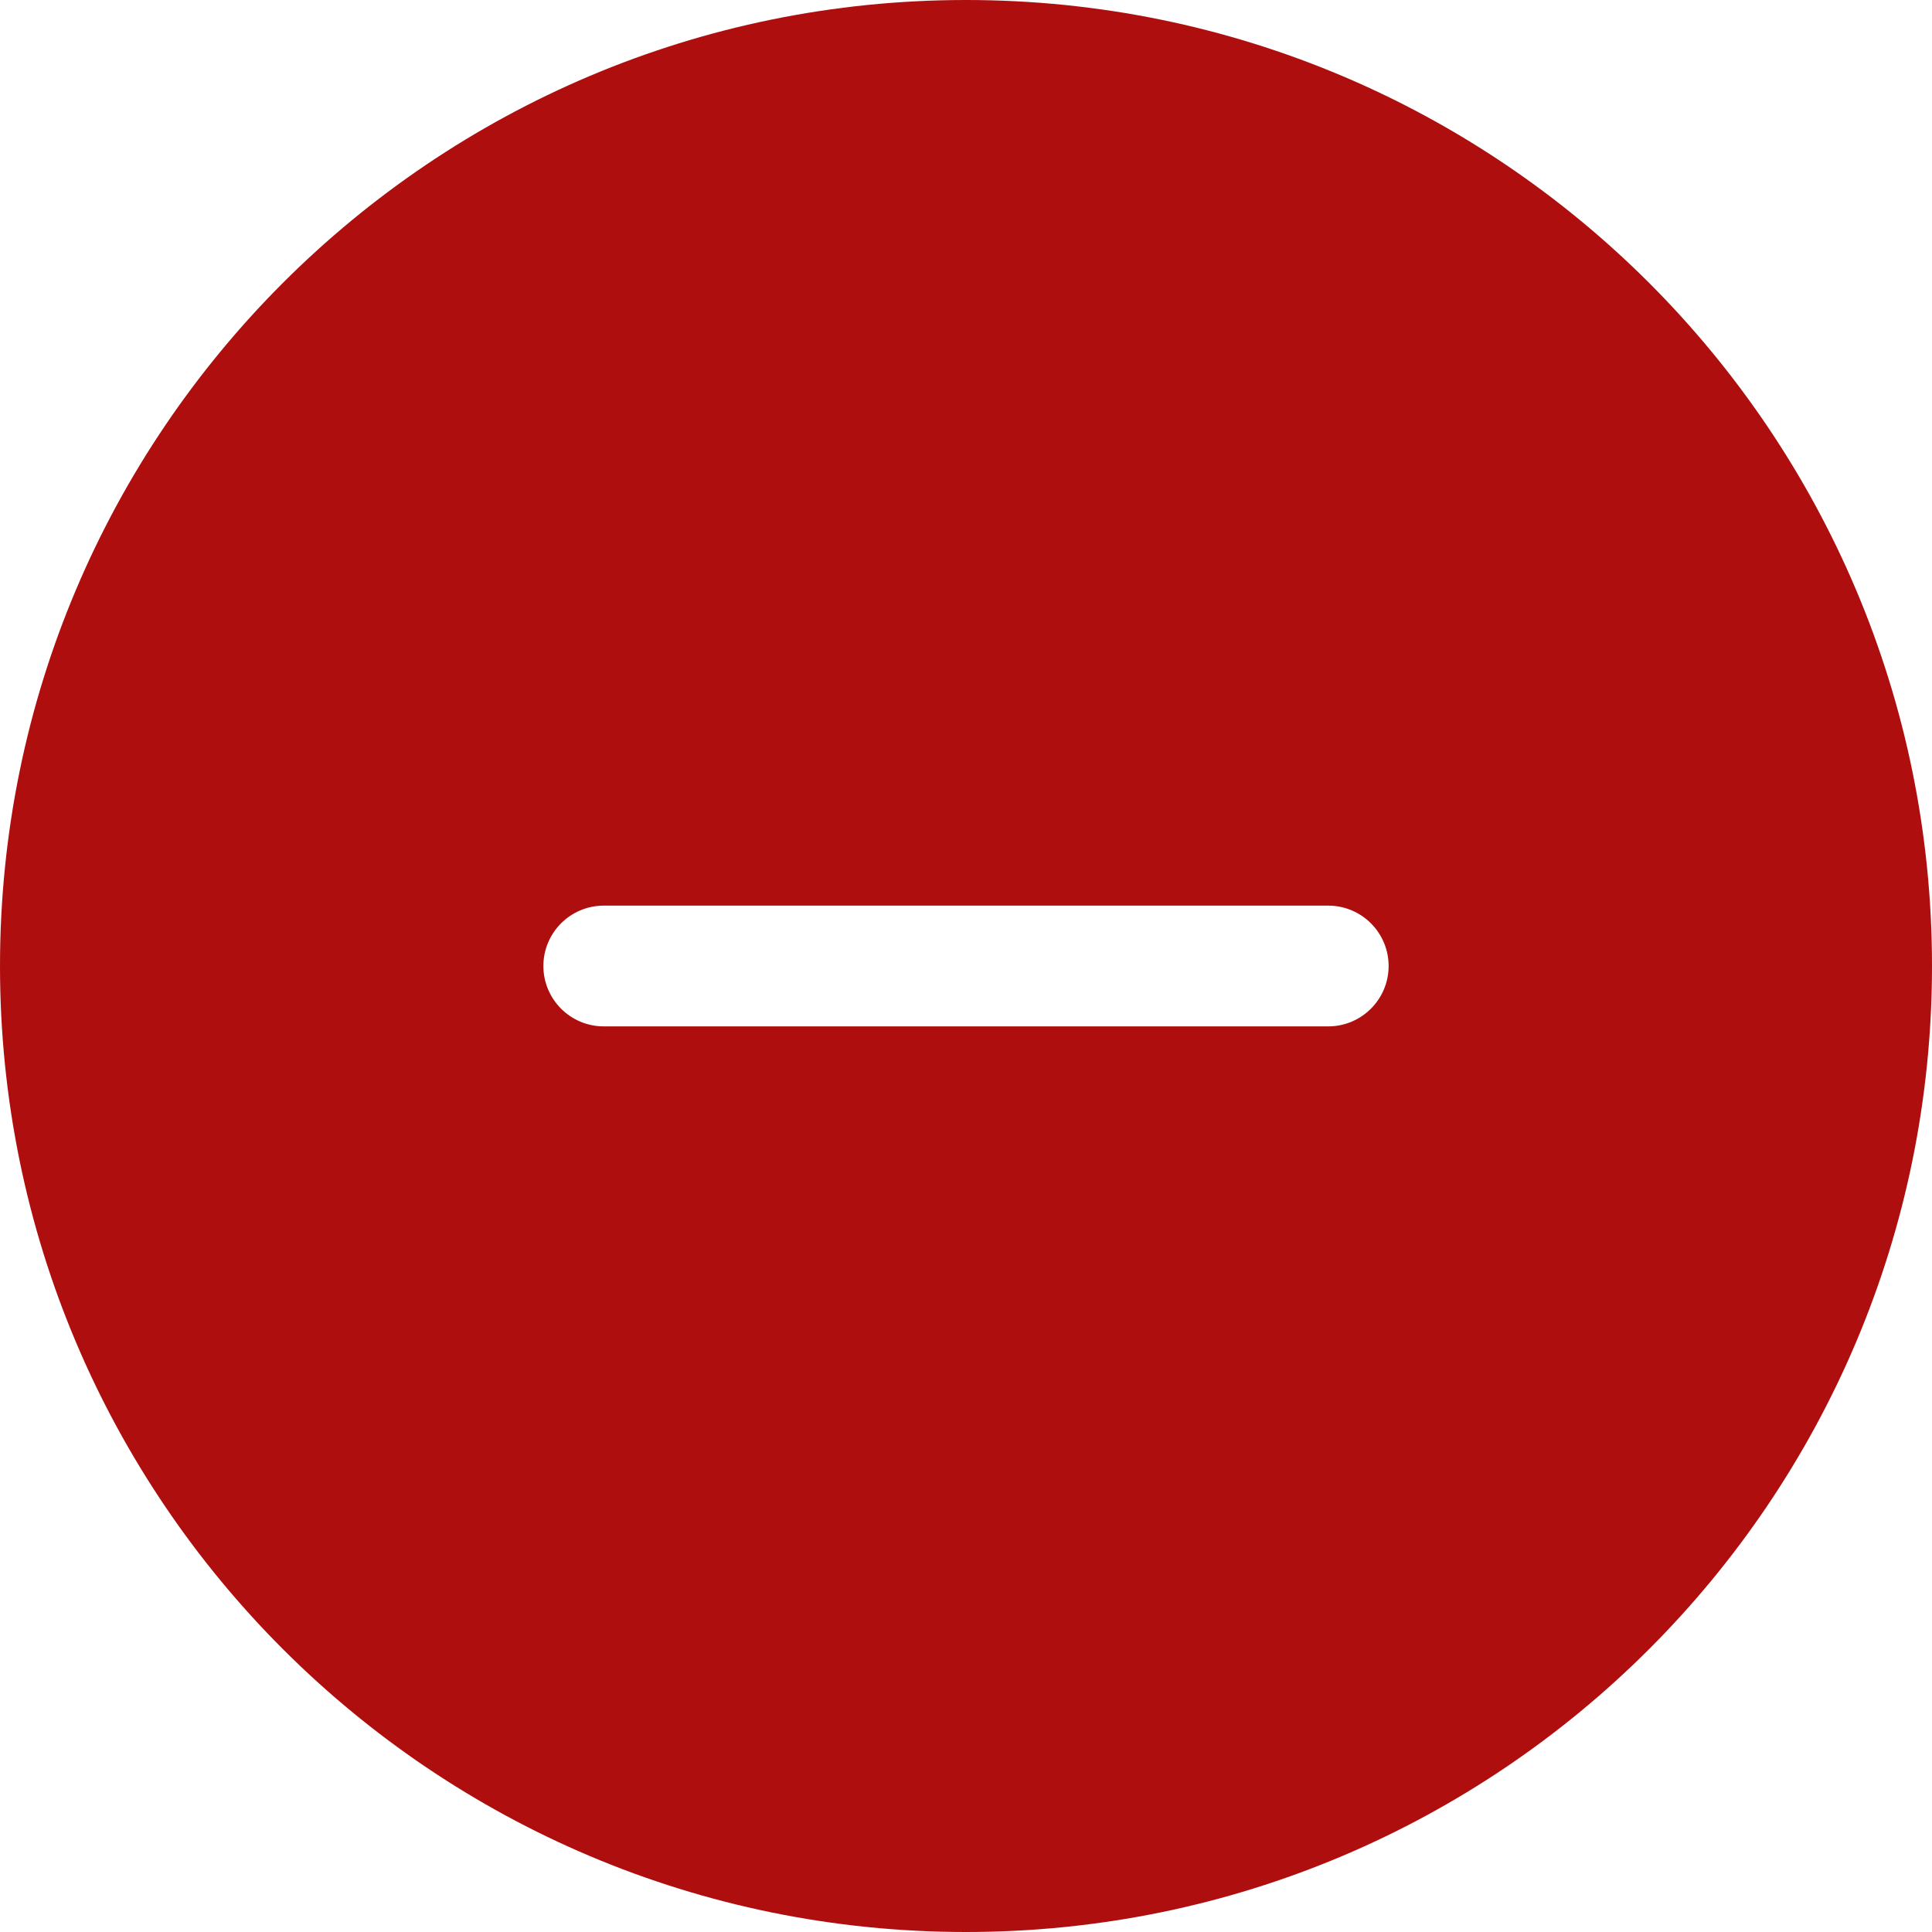 <svg viewBox="0 0 32 32" version="1.1" xmlns="http://www.w3.org/2000/svg" xmlns:xlink="http://www.w3.org/1999/xlink" xmlns:sketch="http://www.bohemiancoding.com/sketch/ns" fill="#000000"><g id="SVGRepo_bgCarrier" stroke-width="0"></g><g id="SVGRepo_tracerCarrier" stroke-linecap="round" stroke-linejoin="round"></g><g id="SVGRepo_iconCarrier"> <title>minus-circle</title> <desc>Created with Sketch Beta.</desc> <defs> </defs> <g id="Page-1" stroke="none" stroke-width="1" fill="none" fill-rule="evenodd" sketch:type="MSPage"> <g id="Icon-Set-Filled" sketch:type="MSLayerGroup" transform="translate(-518, -1089)" fill="#af0e0e"> <path d="M540,1106 L528,1106 C527.447,1106 527,1105.55 527,1105 C527,1104.45 527.447,1104 528,1104 L540,1104 C540.553,1104 541,1104.45 541,1105 C541,1105.55 540.553,1106 540,1106 L540,1106 Z M534,1089 C525.163,1089 518,1096.16 518,1105 C518,1113.84 525.163,1121 534,1121 C542.837,1121 550,1113.84 550,1105 C550,1096.16 542.837,1089 534,1089 L534,1089 Z" id="minus-circle" sketch:type="MSShapeGroup"> </path> </g> </g> </g></svg>